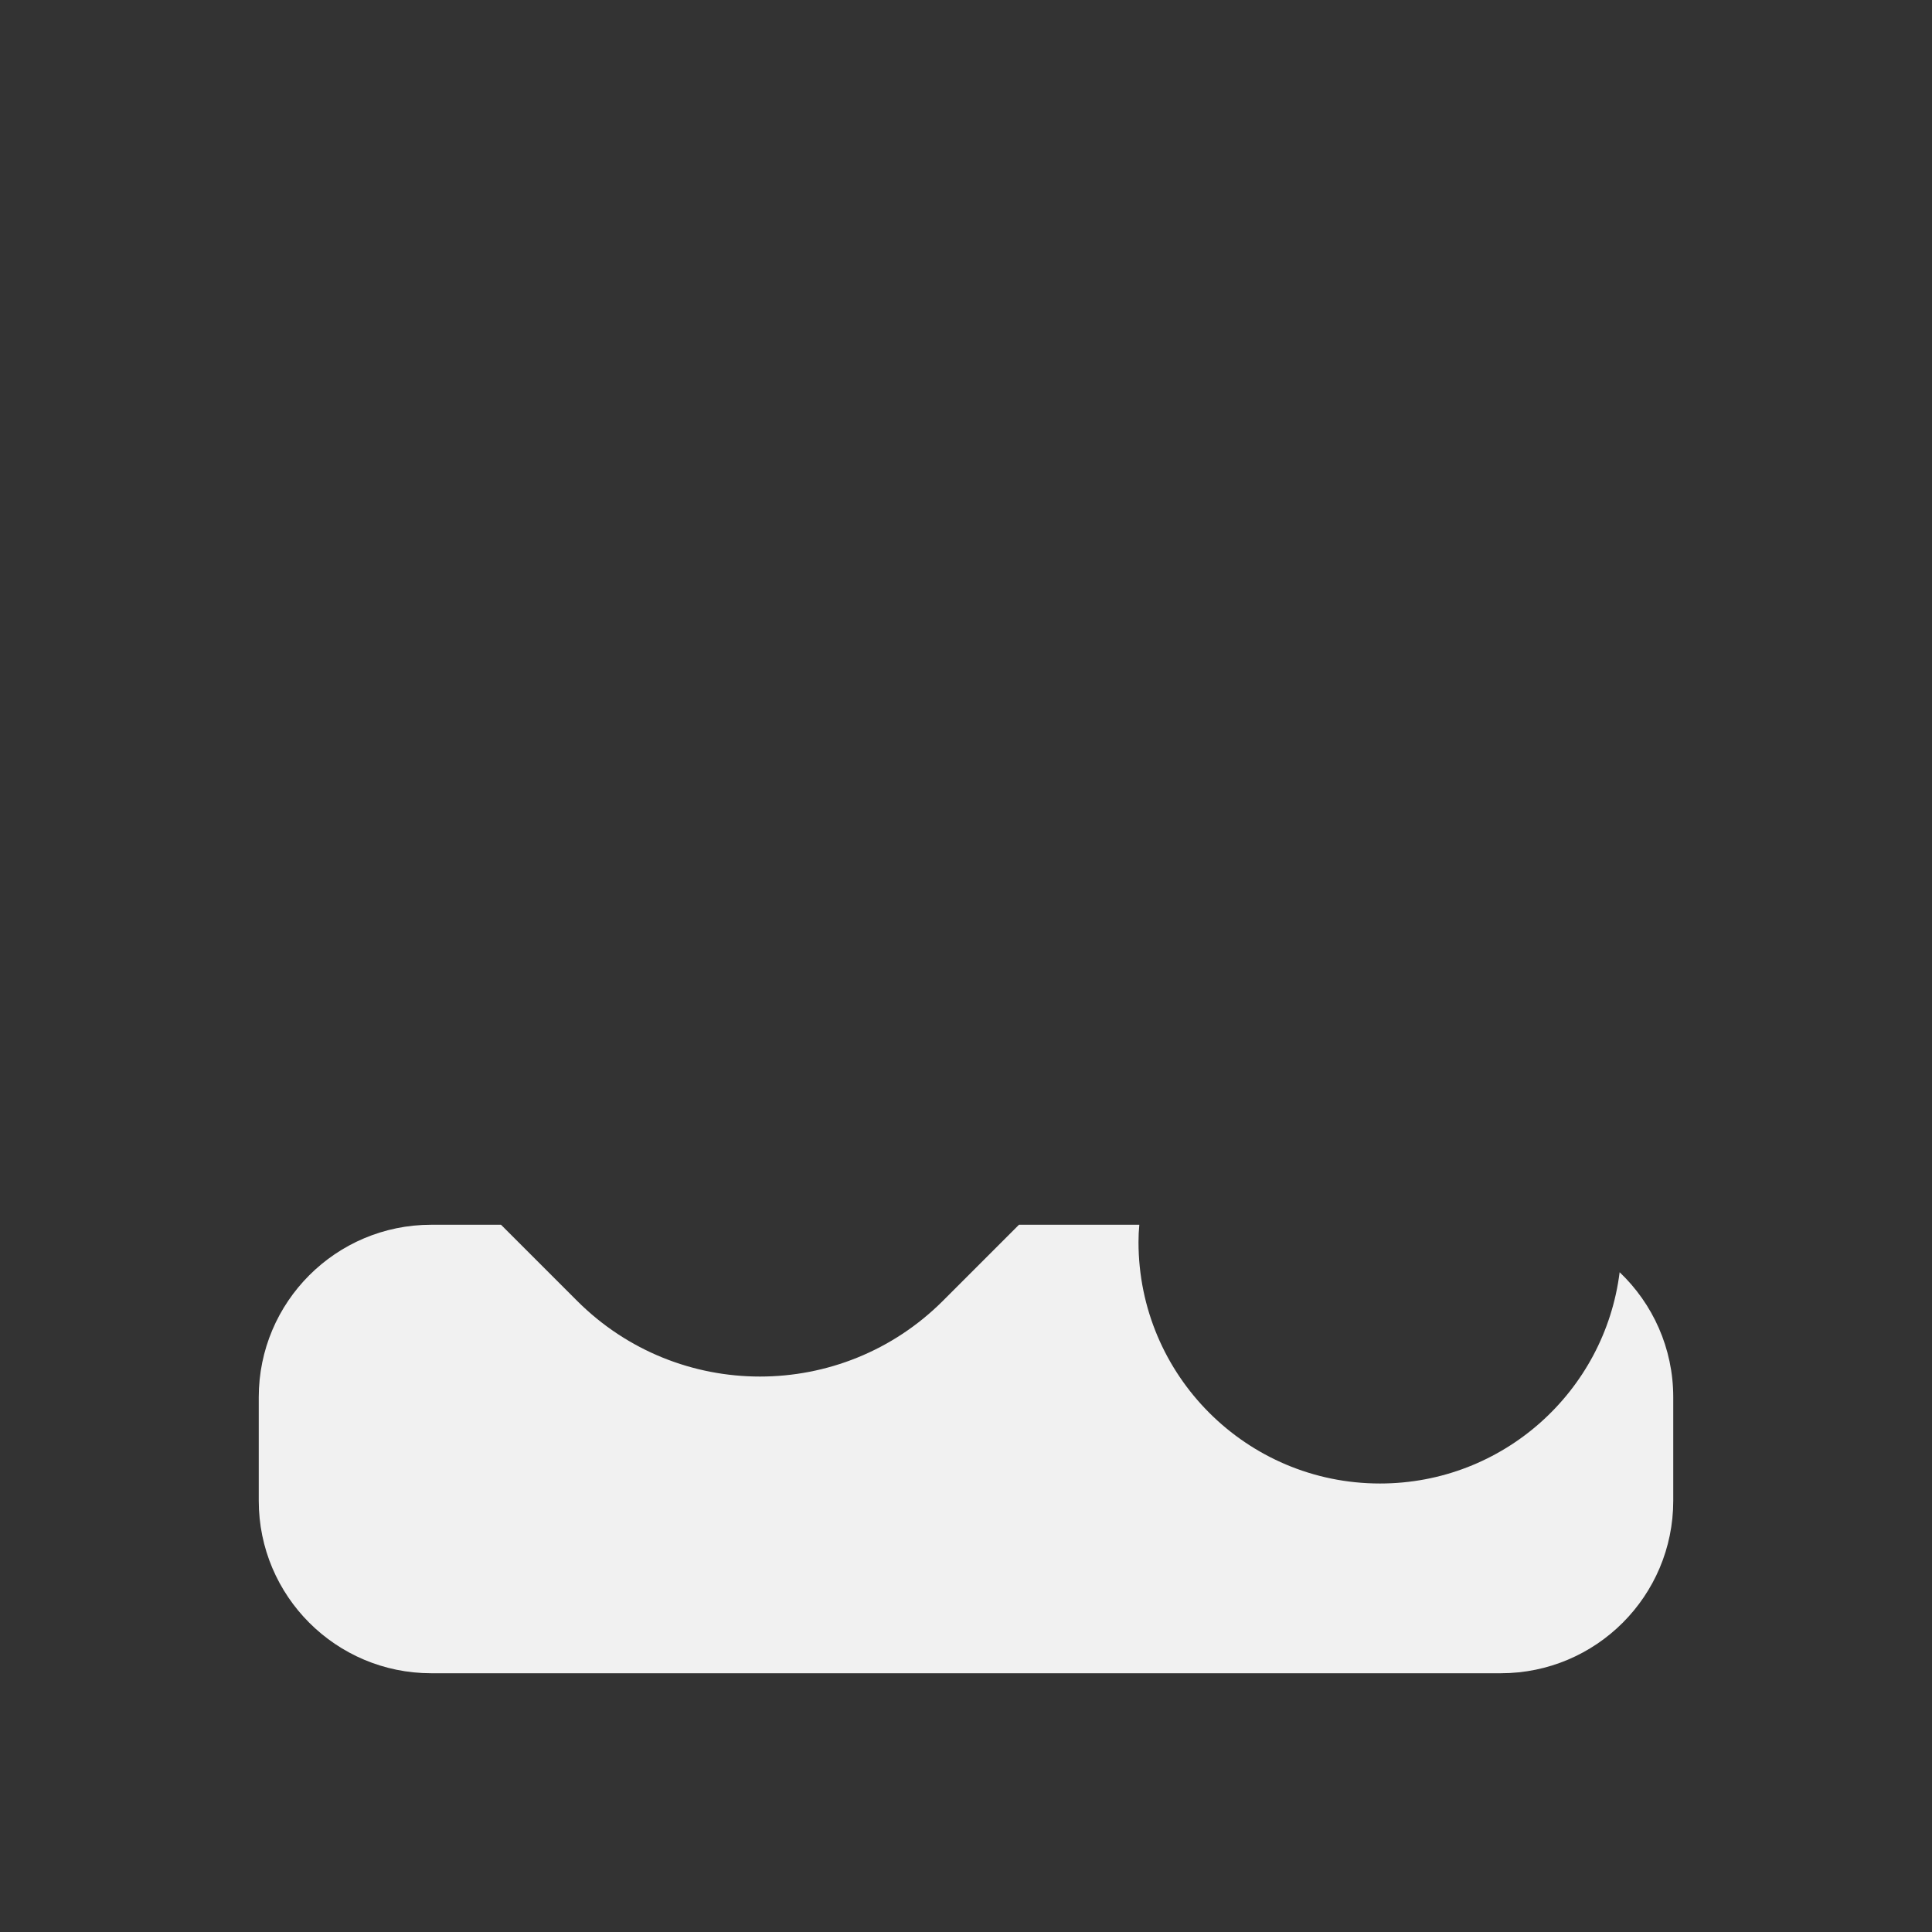 <svg width="28" height="28" viewBox="0 0 28 28" fill="none" xmlns="http://www.w3.org/2000/svg">
<rect x="0" y="0" width="28" height="28" fill="#333333" stroke="none"/>
<path d="M16.512 17.75C16.504 17.832 16.5 17.916 16.5 18C16.5 19.933 18.067 21.5 20 21.5C21.785 21.5 23.257 20.165 23.473 18.438C23.952 18.894 24.25 19.537 24.25 20.25V21.75C24.25 23.131 23.131 24.25 21.75 24.25H6.25C4.869 24.25 3.75 23.131 3.75 21.75V20.25C3.75 18.869 4.869 17.75 6.25 17.75H7.261L8.363 18.852C9.827 20.316 12.201 20.316 13.666 18.852L14.768 17.75H16.512Z" fill="#F1F1F1"/>
</svg>

